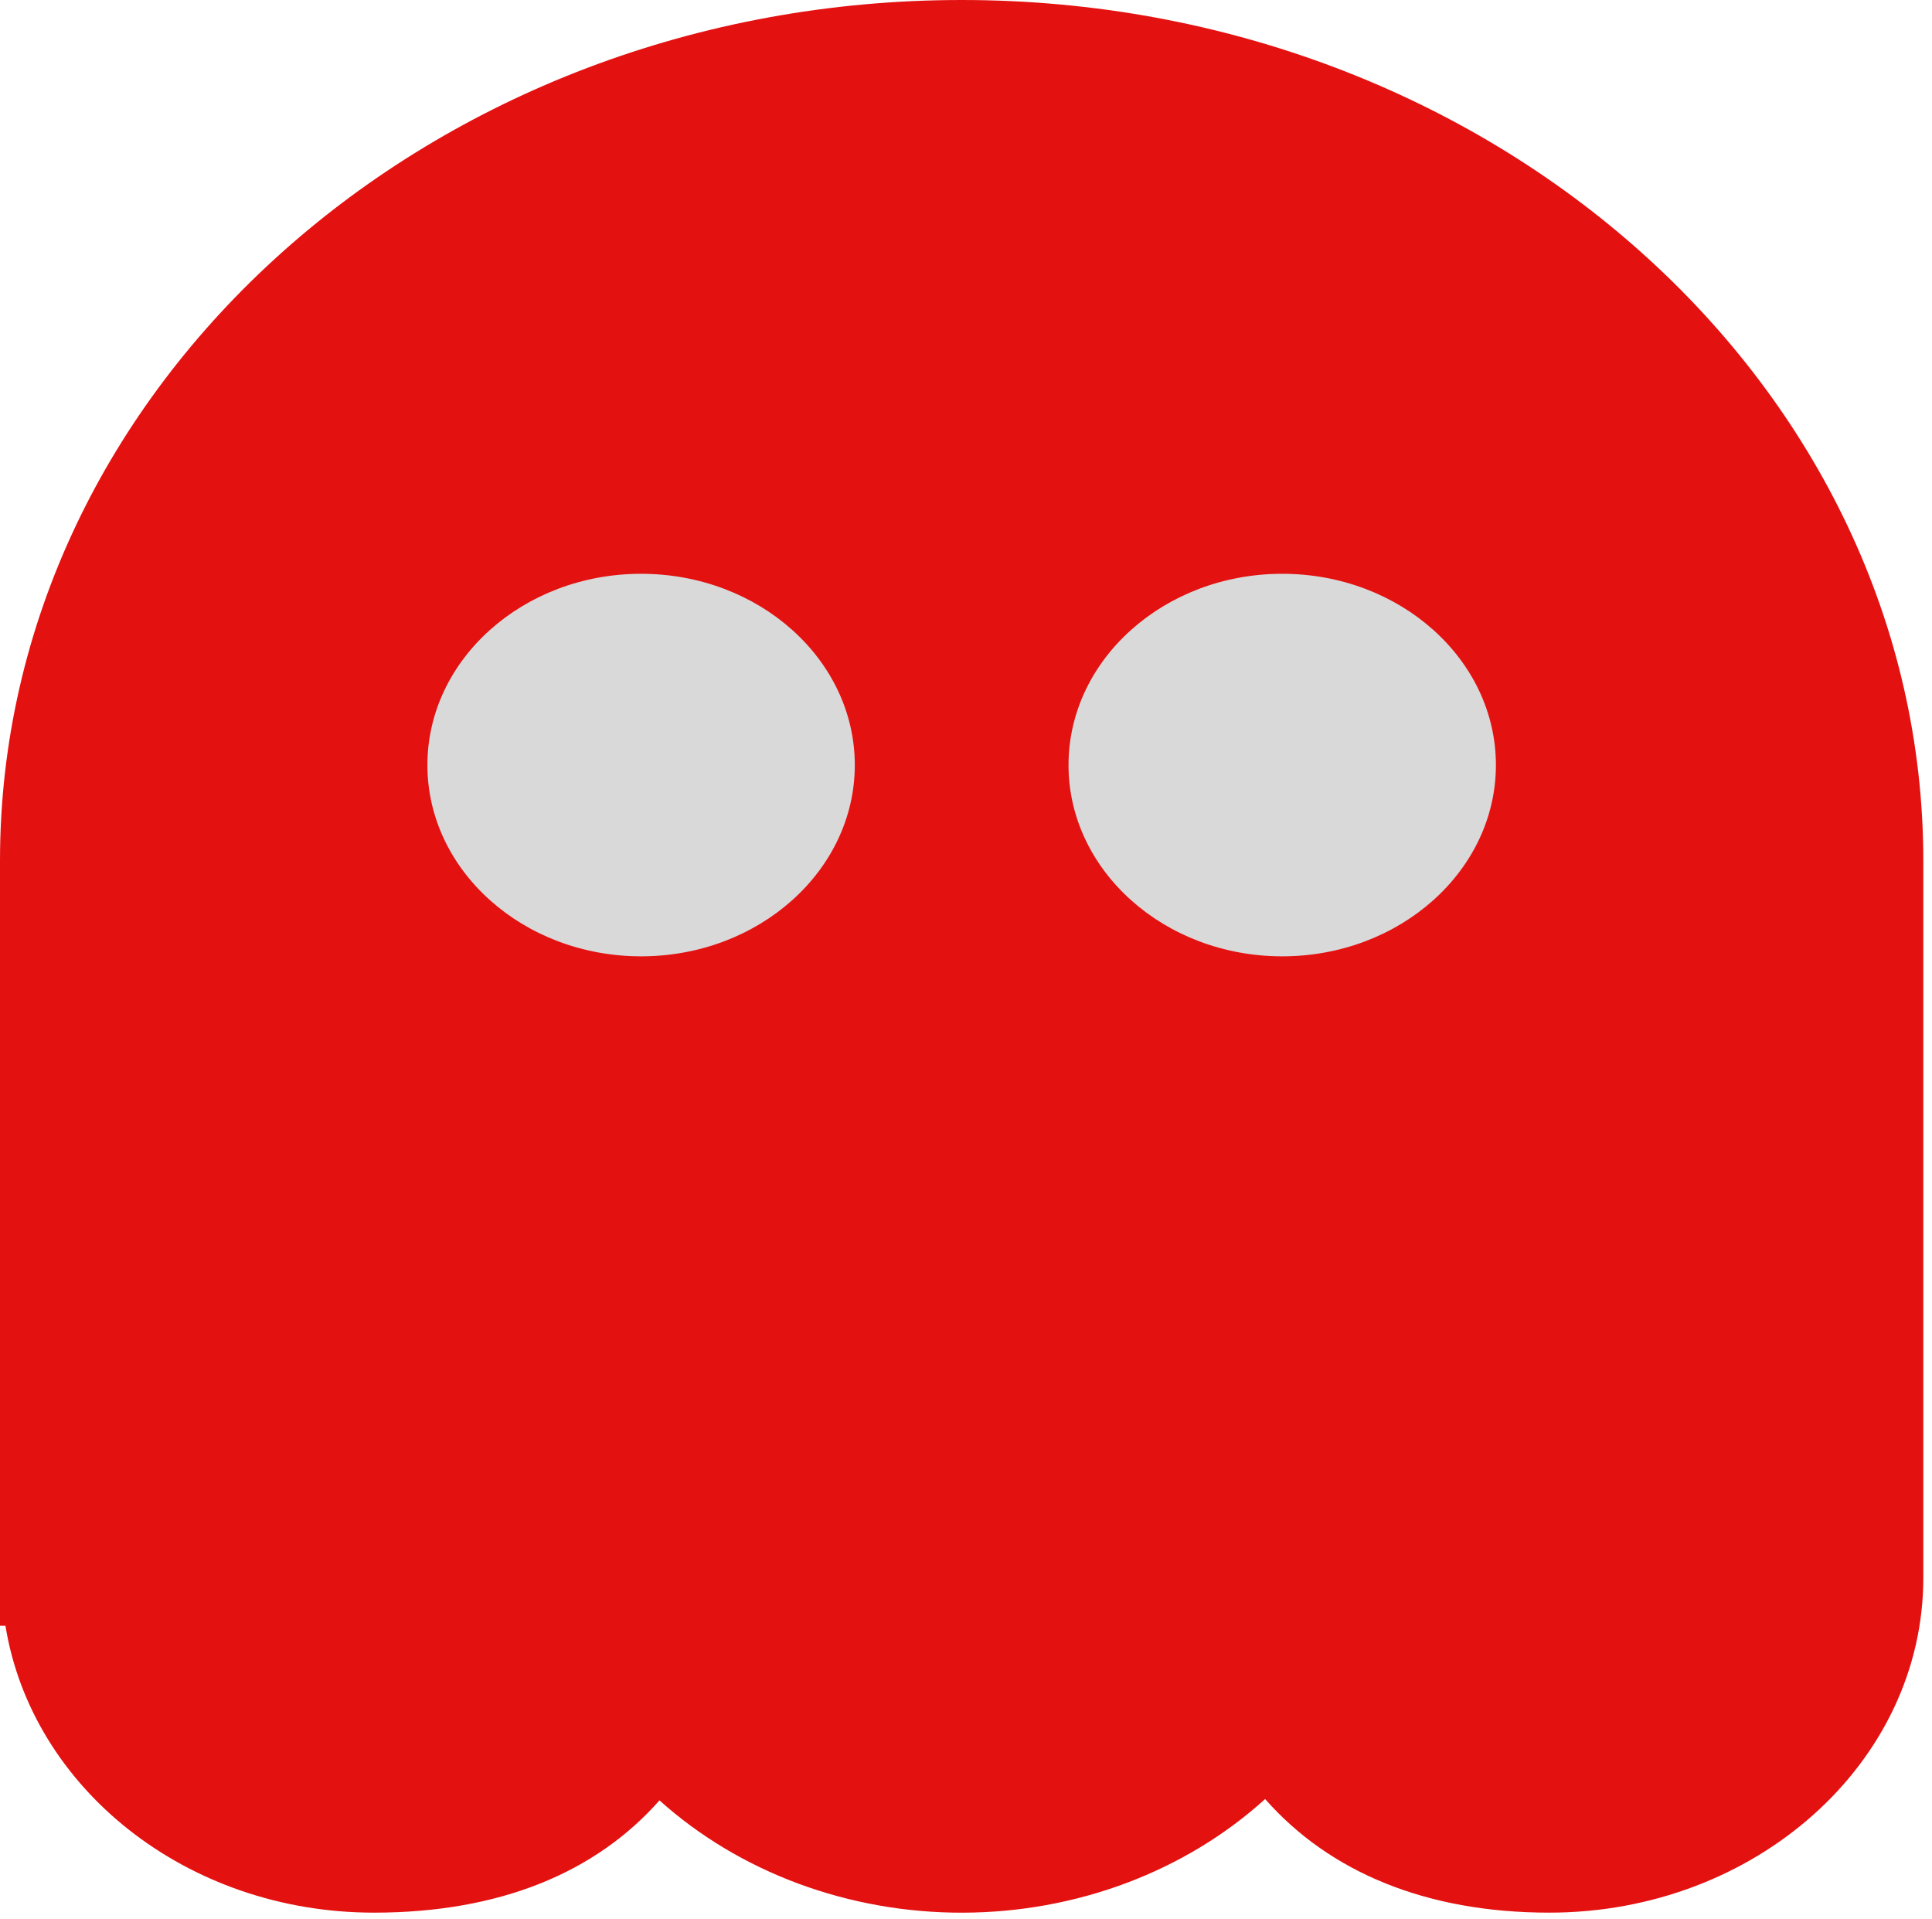 <svg width="149" height="148" viewBox="0 0 149 148" fill="none" xmlns="http://www.w3.org/2000/svg">
<path d="M125 61C125 84.196 102.838 103 75.5 103C48.162 103 26 84.196 26 61C26 37.804 48.162 19 75.5 19C102.838 19 125 37.804 125 61Z" fill="#D9D9D9"/>
<path d="M0 66.374V125.373H0.42C2.439 137.851 14.347 147.497 28.842 147.497C38.516 147.497 45.933 144.422 50.861 138.839C53.925 141.593 57.569 143.776 61.581 145.263C65.594 146.749 69.896 147.51 74.239 147.5C78.581 147.49 82.879 146.711 86.883 145.207C90.887 143.702 94.519 141.503 97.568 138.736C102.521 144.356 109.962 147.497 119.488 147.497C135.392 147.497 148.33 135.919 148.33 121.685V66.374C148.33 29.78 115.063 0 74.165 0C33.267 0 0 29.78 0 66.374ZM49.443 73.749C40.354 73.749 32.962 67.133 32.962 58.999C32.962 50.864 40.354 44.249 49.443 44.249C58.533 44.249 65.924 50.864 65.924 58.999C65.924 67.133 58.533 73.749 49.443 73.749ZM98.887 44.249C107.976 44.249 115.368 50.864 115.368 58.999C115.368 67.133 107.976 73.749 98.887 73.749C89.797 73.749 82.406 67.133 82.406 58.999C82.406 50.864 89.797 44.249 98.887 44.249Z" fill="#E41111"/>
</svg>
